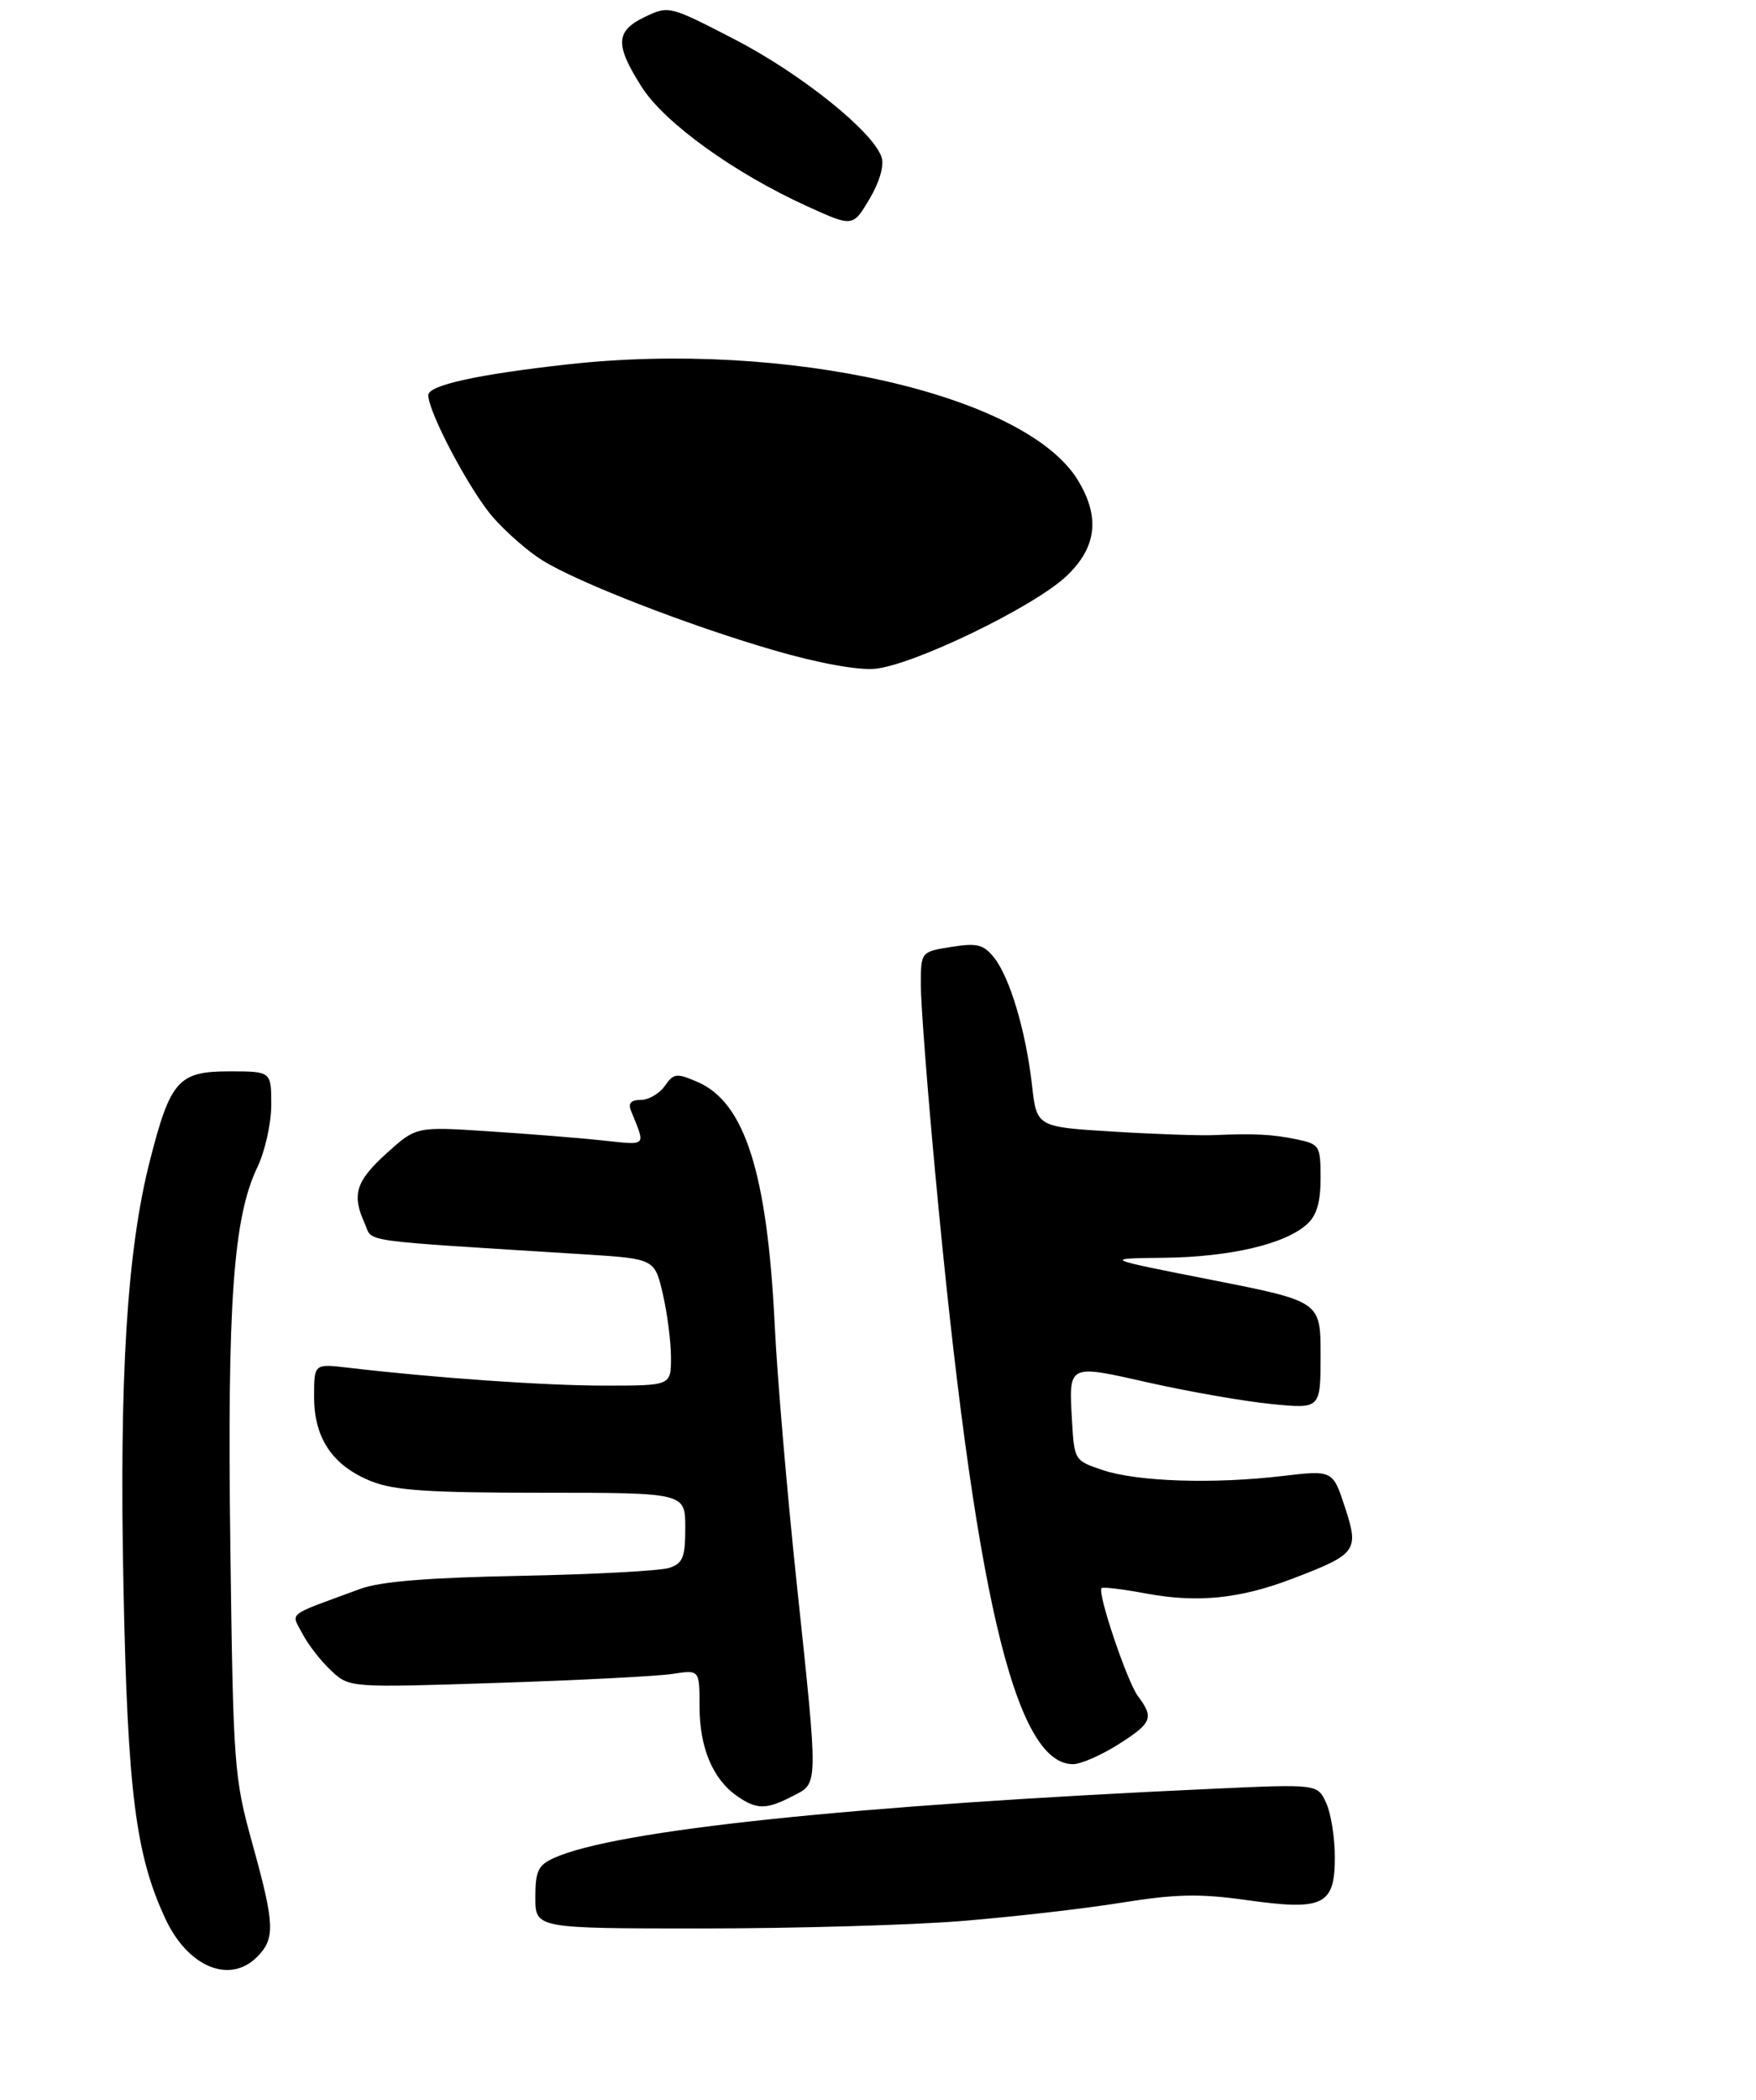 <?xml version="1.0" encoding="UTF-8" standalone="no"?>
<!DOCTYPE svg PUBLIC "-//W3C//DTD SVG 1.1//EN" "http://www.w3.org/Graphics/SVG/1.1/DTD/svg11.dtd" >
<svg xmlns="http://www.w3.org/2000/svg" xmlns:xlink="http://www.w3.org/1999/xlink" version="1.1" viewBox="0 0 246 294">
 <g >
 <path fill="currentColor"
d=" M 36.00 274.00 C 38.59 271.41 38.50 269.46 35.32 258.00 C 32.79 248.85 32.67 247.32 32.27 216.61 C 31.82 182.50 32.67 170.49 36.05 163.43 C 37.13 161.19 38.00 157.27 38.00 154.68 C 38.00 150.00 38.00 150.00 32.12 150.00 C 25.00 150.00 23.87 151.26 21.00 162.50 C 17.79 175.07 16.69 192.72 17.30 222.29 C 17.88 250.94 19.01 259.78 23.20 268.71 C 26.35 275.41 32.18 277.82 36.00 274.00 Z  M 134.60 268.97 C 141.70 268.40 151.78 267.25 157.00 266.41 C 164.76 265.17 167.99 265.10 174.65 266.03 C 185.41 267.54 187.00 266.77 187.00 260.01 C 187.00 257.31 186.46 253.90 185.79 252.44 C 184.58 249.78 184.58 249.78 170.04 250.44 C 119.41 252.75 86.16 256.24 77.57 260.15 C 75.38 261.15 75.00 261.97 75.00 265.66 C 75.00 270.00 75.00 270.00 98.35 270.00 C 111.20 270.00 127.51 269.54 134.60 268.97 Z  M 111.05 251.47 C 114.69 249.59 114.67 250.58 111.58 221.37 C 110.25 208.79 108.87 192.65 108.53 185.50 C 107.49 164.25 104.35 154.35 97.73 151.49 C 94.77 150.21 94.38 150.26 93.13 152.05 C 92.37 153.12 90.86 154.00 89.77 154.00 C 88.40 154.00 87.97 154.47 88.39 155.50 C 90.47 160.63 90.74 160.34 84.41 159.67 C 81.16 159.32 73.95 158.75 68.40 158.39 C 58.30 157.73 58.30 157.73 54.15 161.48 C 49.83 165.39 49.25 167.26 51.11 171.33 C 52.31 173.98 49.50 173.59 81.86 175.62 C 91.71 176.24 91.71 176.24 92.86 181.19 C 93.49 183.92 94.00 187.92 94.00 190.08 C 94.00 194.00 94.00 194.00 84.75 194.00 C 76.33 194.00 60.90 192.92 48.75 191.49 C 44.00 190.93 44.00 190.93 44.00 195.56 C 44.00 201.39 46.60 205.22 52.01 207.39 C 55.25 208.68 59.97 209.00 76.02 209.00 C 96.00 209.00 96.00 209.00 96.00 213.88 C 96.00 218.06 95.67 218.88 93.75 219.52 C 92.51 219.93 83.17 220.43 73.00 220.63 C 59.99 220.88 53.31 221.42 50.50 222.45 C 39.91 226.34 40.77 225.67 42.37 228.74 C 43.16 230.26 44.97 232.58 46.38 233.90 C 48.95 236.30 48.95 236.30 69.72 235.62 C 81.15 235.25 92.19 234.68 94.25 234.36 C 98.00 233.78 98.00 233.78 98.00 238.94 C 98.00 244.66 99.84 249.07 103.22 251.44 C 106.00 253.39 107.34 253.39 111.05 251.47 Z  M 156.64 244.25 C 161.38 241.26 161.69 240.50 159.44 237.51 C 157.91 235.50 153.69 222.98 154.32 222.35 C 154.51 222.16 157.33 222.50 160.58 223.11 C 167.75 224.44 173.72 223.84 181.01 221.05 C 190.10 217.58 190.42 217.15 188.41 211.01 C 186.71 205.83 186.71 205.83 179.61 206.66 C 169.96 207.80 159.34 207.45 154.50 205.83 C 150.56 204.52 150.50 204.42 150.19 199.12 C 149.72 190.87 149.46 191.00 161.06 193.61 C 166.69 194.87 174.38 196.21 178.15 196.58 C 185.00 197.26 185.00 197.26 185.00 189.73 C 185.00 182.21 185.00 182.21 169.75 179.20 C 154.50 176.20 154.50 176.20 163.09 176.10 C 172.32 175.99 180.03 174.19 183.09 171.41 C 184.46 170.18 185.00 168.34 185.00 164.96 C 185.00 160.43 184.86 160.20 181.75 159.54 C 178.31 158.81 175.70 158.68 170.00 158.93 C 168.07 159.01 161.72 158.79 155.87 158.43 C 145.23 157.78 145.23 157.78 144.57 151.91 C 143.72 144.37 141.45 136.78 139.24 134.05 C 137.76 132.22 136.87 132.00 133.25 132.58 C 129.00 133.26 129.00 133.26 129.00 137.94 C 129.00 140.52 129.90 152.28 131.00 164.06 C 136.46 222.72 142.12 247.00 150.32 247.00 C 151.40 247.00 154.25 245.76 156.64 244.25 Z  M 123.51 22.04 C 122.38 18.47 112.22 10.32 102.93 5.52 C 93.79 0.80 93.70 0.77 90.36 2.36 C 86.22 4.34 86.12 6.23 89.88 12.15 C 93.08 17.20 102.86 24.24 113.16 28.92 C 119.47 31.78 119.47 31.78 121.80 27.88 C 123.20 25.52 123.88 23.21 123.51 22.04 Z  M 108.33 91.02 C 96.34 87.53 80.95 81.55 75.96 78.44 C 74.01 77.23 70.91 74.53 69.08 72.44 C 65.86 68.77 60.00 57.73 60.00 55.32 C 60.00 53.94 66.88 52.42 79.50 51.02 C 110.10 47.61 143.68 55.22 151.00 67.23 C 154.15 72.40 153.64 76.66 149.39 80.67 C 144.81 84.99 127.83 93.19 122.53 93.64 C 120.08 93.85 114.50 92.82 108.33 91.02 Z "/>
</g>
</svg>